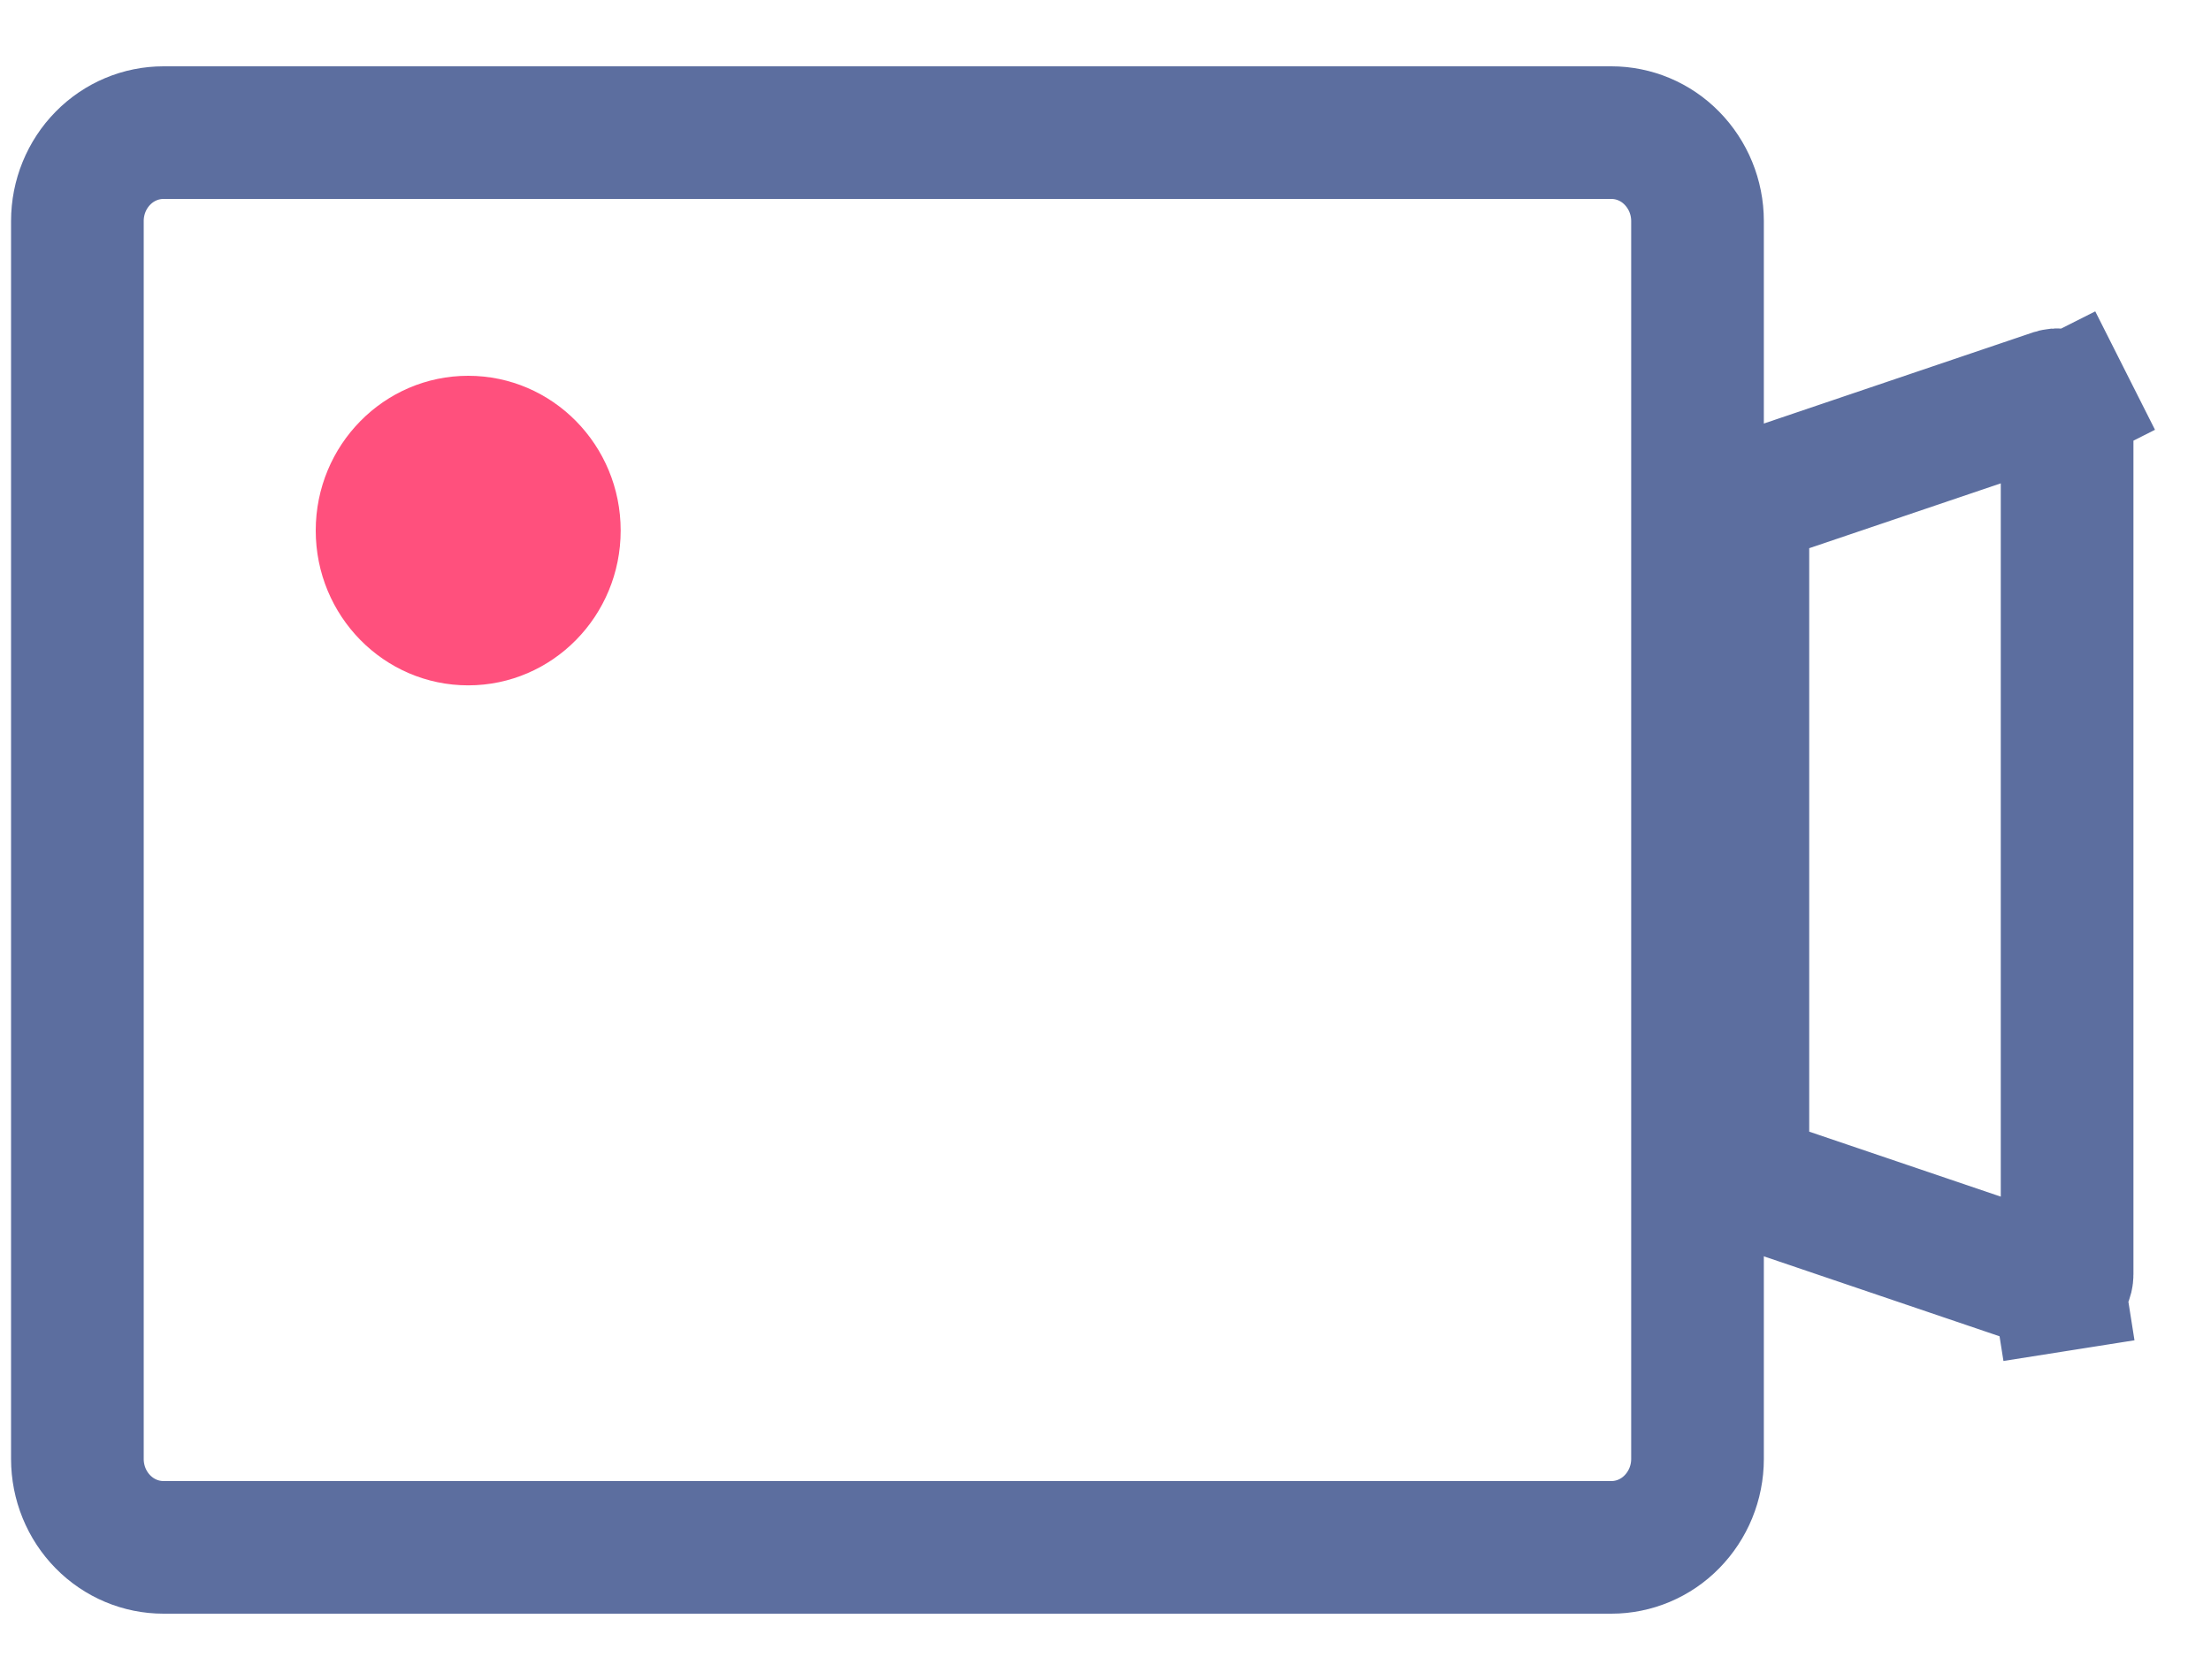 <svg width="25" height="19" viewBox="0 0 25 19" fill="none" xmlns="http://www.w3.org/2000/svg">
<path d="M23.277 14.534L23.394 15.275L23.277 14.534C23.261 14.537 23.246 14.536 23.23 14.531C23.23 14.531 23.23 14.531 23.229 14.531L19.707 13.336V5.662L23.23 4.469C23.246 4.464 23.261 4.463 23.277 4.465C23.293 4.468 23.308 4.474 23.323 4.485C23.337 4.495 23.35 4.51 23.359 4.529L24.029 4.191L23.359 4.529C23.368 4.547 23.373 4.568 23.373 4.589V14.411C23.373 14.433 23.368 14.453 23.359 14.472C23.35 14.49 23.337 14.505 23.323 14.515C23.308 14.526 23.292 14.532 23.277 14.534Z" stroke="#5C6E9F" stroke-width="1.5"/>
<path d="M18.22 17.5H1.849C1.594 17.5 1.348 17.398 1.164 17.211C0.98 17.024 0.875 16.769 0.875 16.5V2.5C0.875 2.231 0.98 1.976 1.164 1.789C1.348 1.602 1.594 1.5 1.849 1.5H18.22C18.474 1.5 18.721 1.602 18.904 1.789C19.088 1.976 19.194 2.231 19.194 2.5V16.5C19.194 16.769 19.088 17.024 18.904 17.211C18.721 17.398 18.474 17.5 18.22 17.5Z" stroke="#5C6E9F" stroke-width="1.5"/>
<path d="M5.294 7.751C6.246 7.751 7.018 6.967 7.018 6C7.018 5.033 6.246 4.25 5.294 4.25C4.342 4.25 3.57 5.033 3.57 6C3.57 6.967 4.342 7.751 5.294 7.751Z" fill="#FF507D"/>
</svg>
